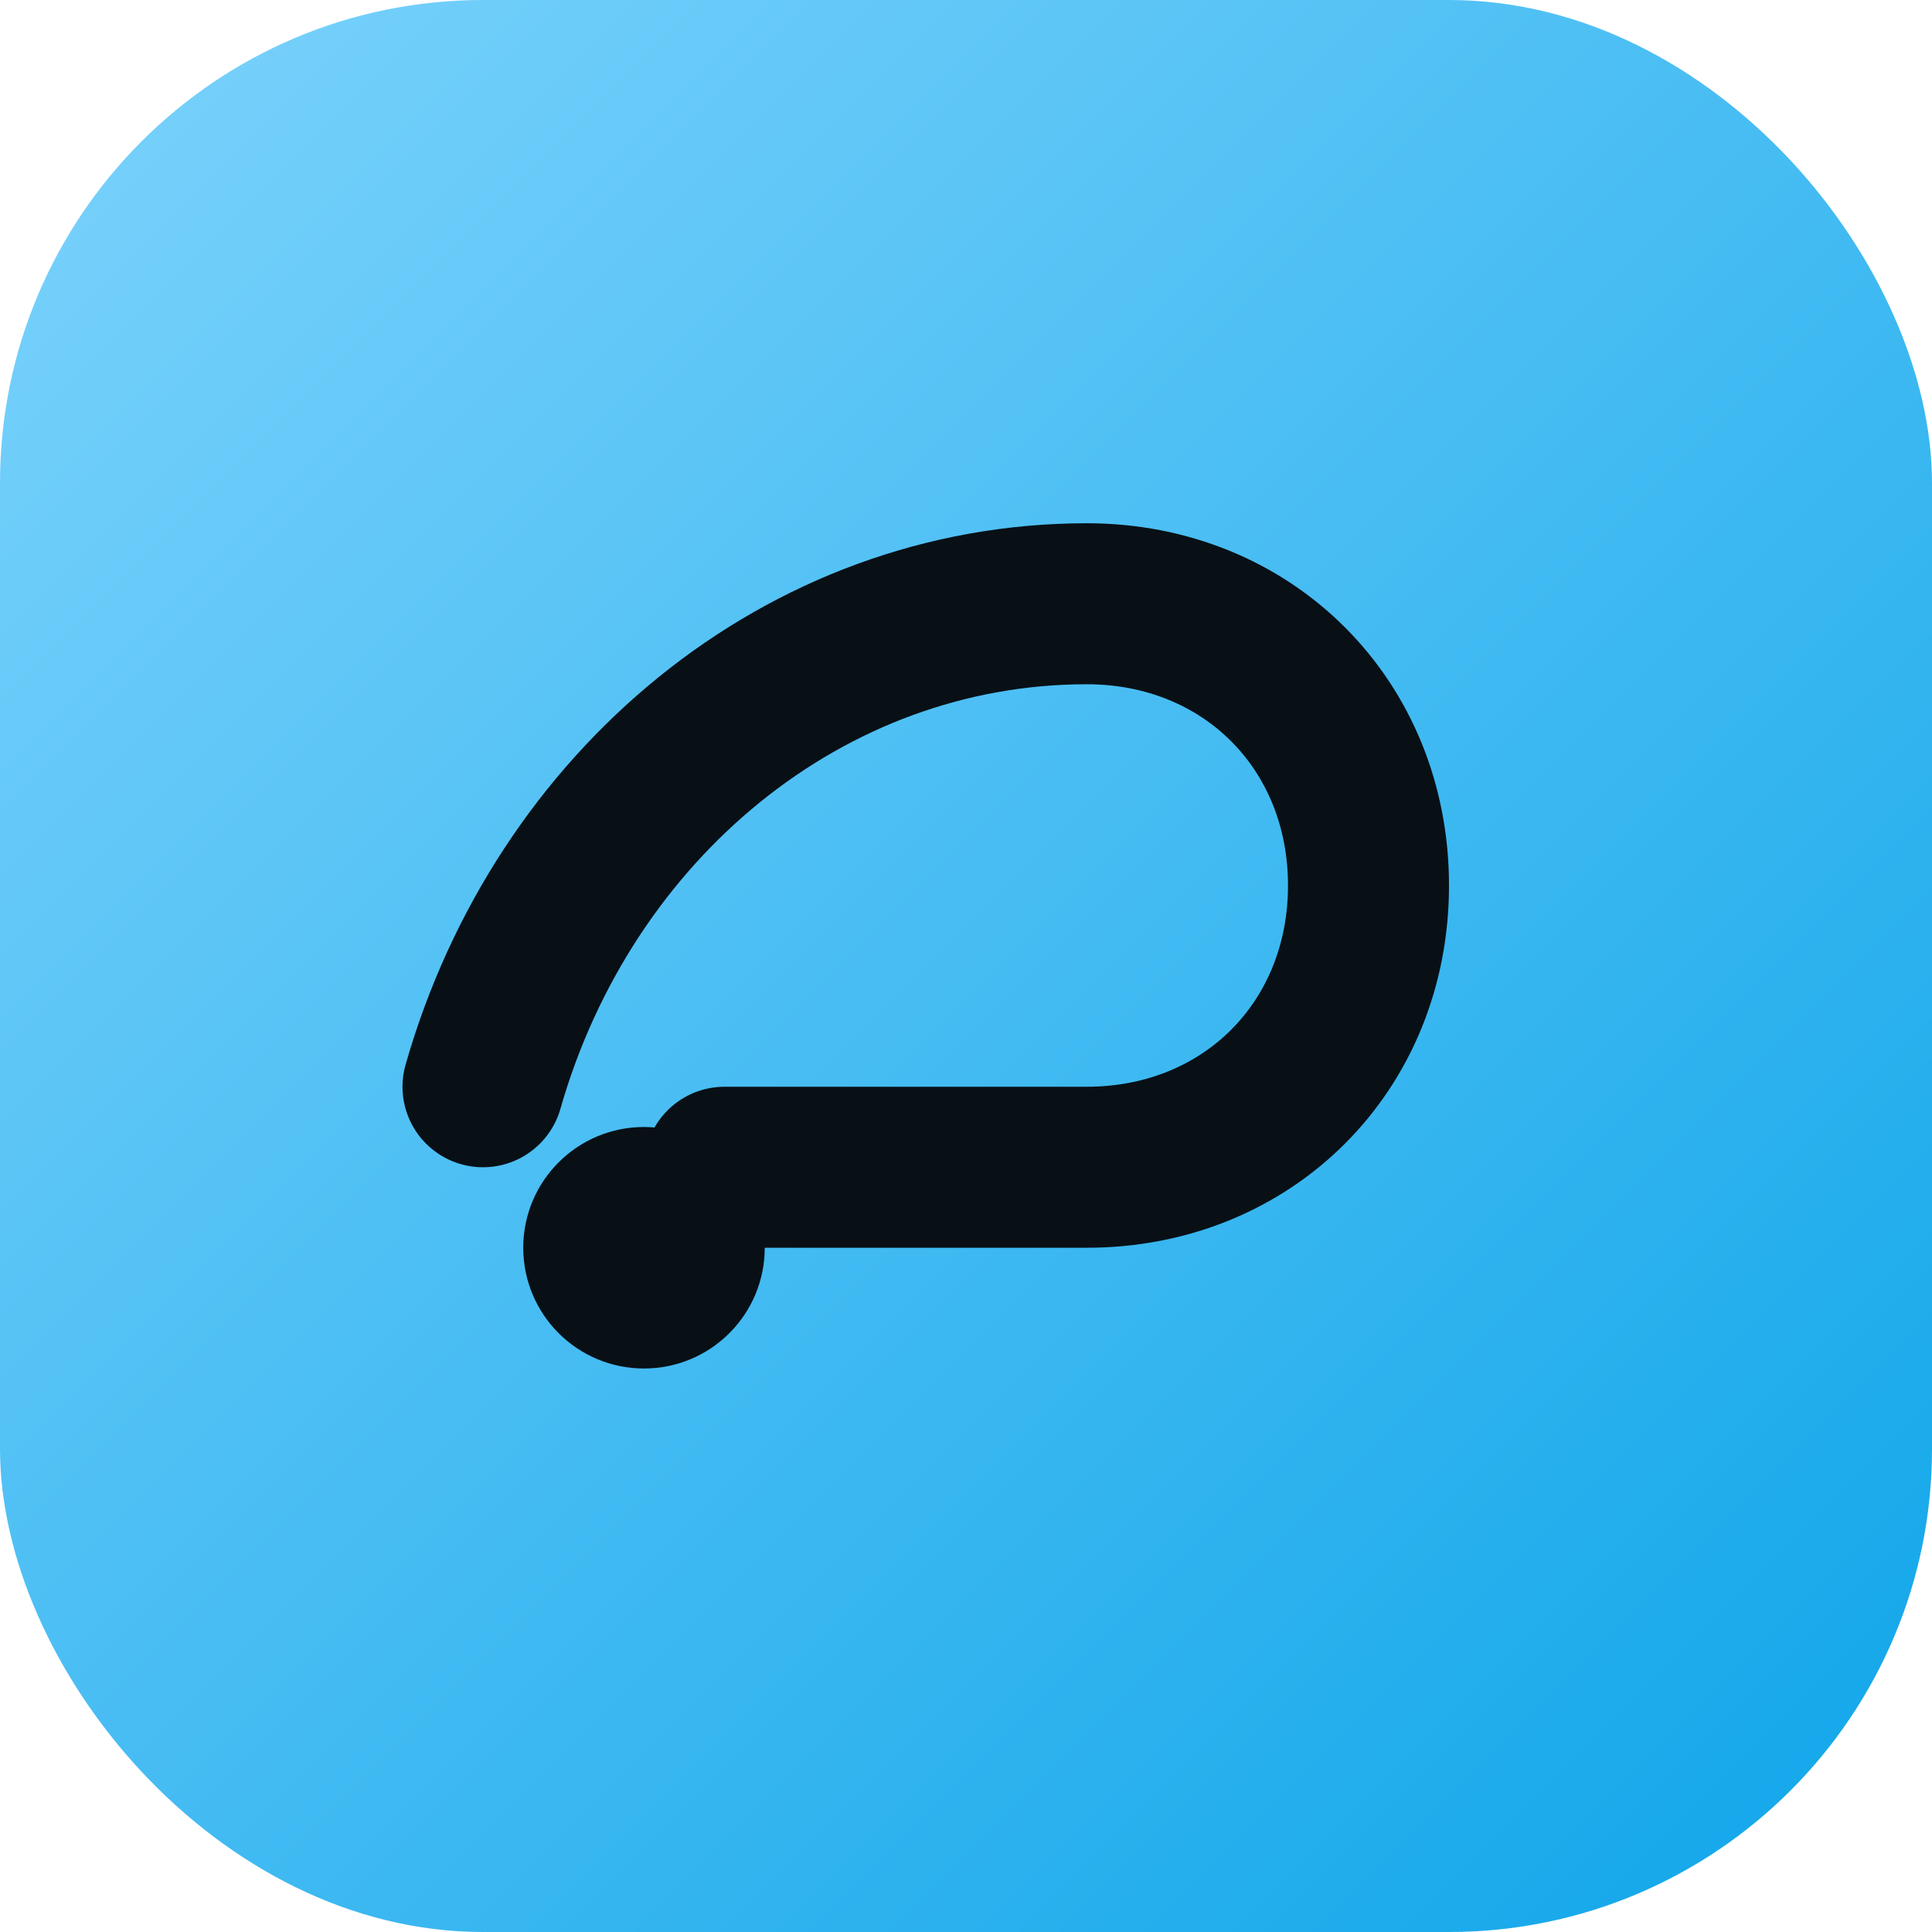 <svg xmlns="http://www.w3.org/2000/svg" viewBox="0 0 96 96">
  <defs>
    <linearGradient id="g" x1="0" y1="0" x2="1" y2="1">
      <stop offset="0" stop-color="#7dd3fc"/>
      <stop offset="1" stop-color="#0ea5e9"/>
    </linearGradient>
  </defs>
  <rect width="96" height="96" rx="24" fill="url(#g)"/>
  <path d="M24 54c4-14 16-24 30-24 8 0 14 6 14 14s-6 14-14 14H36" fill="none" stroke="#081016" stroke-width="8" stroke-linecap="round"/>
  <circle cx="32" cy="62" r="6" fill="#081016"/>
</svg>
